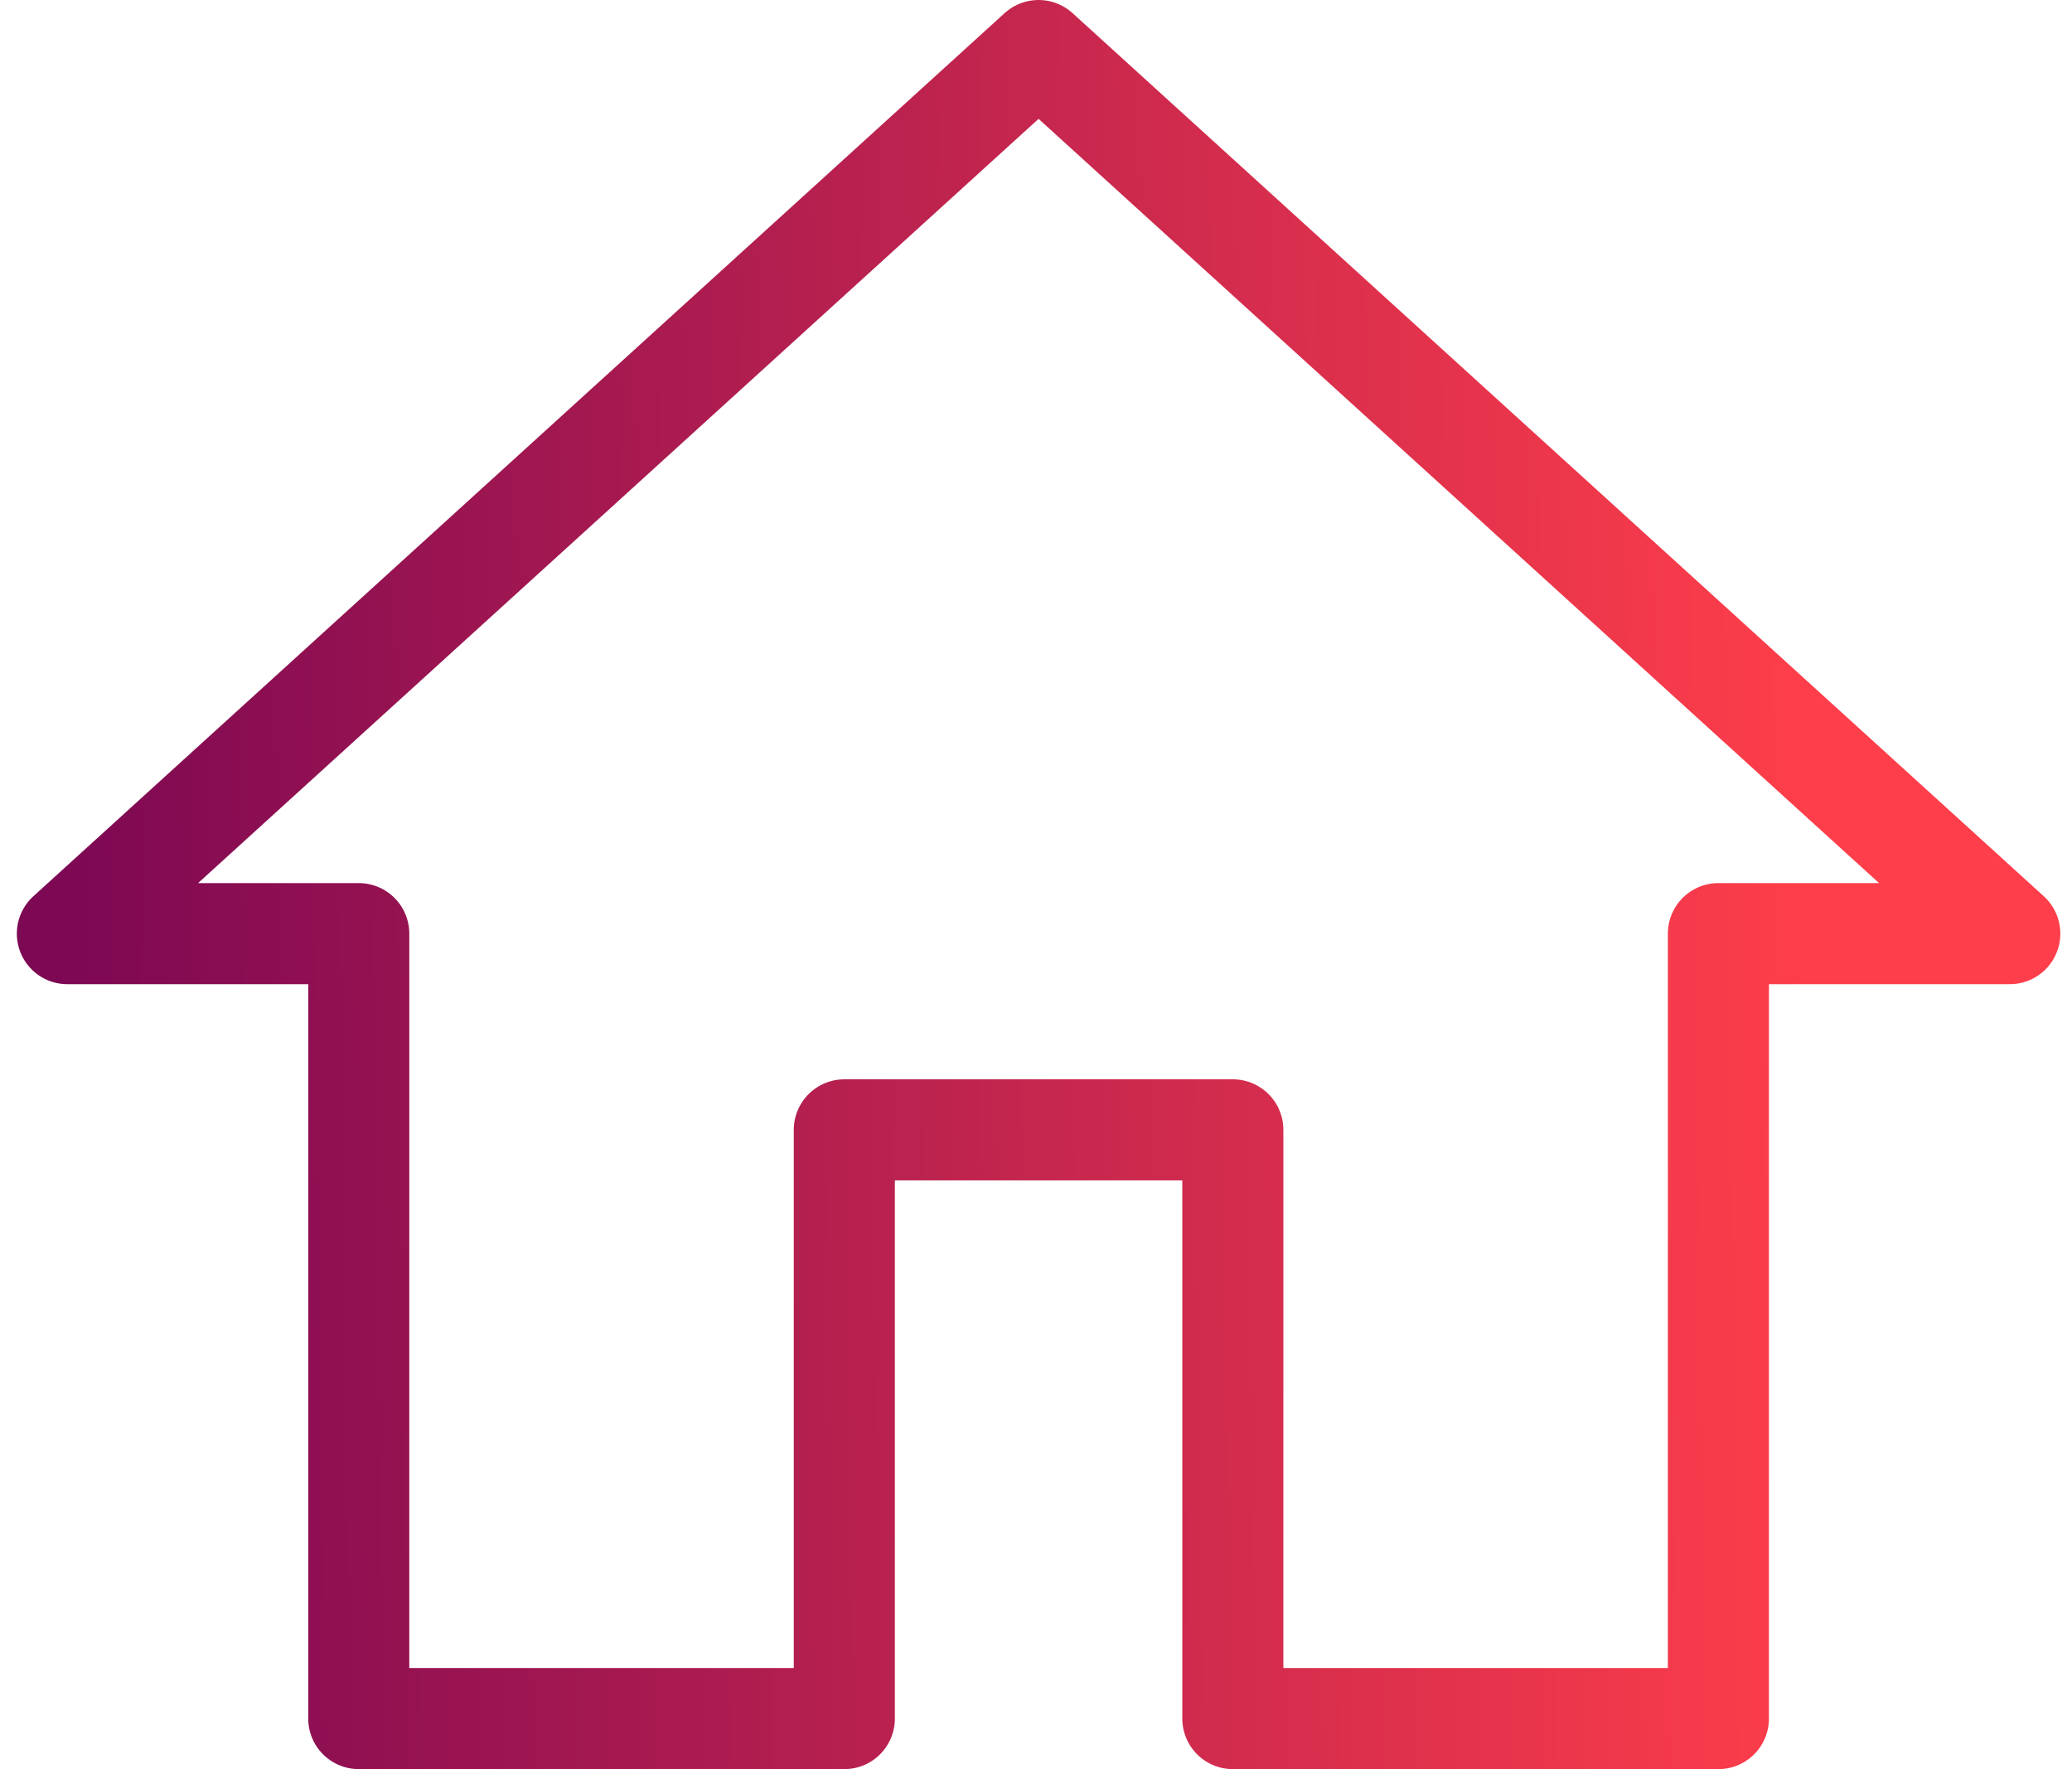 <svg width="41" height="35" viewBox="0 0 41 35" fill="none" xmlns="http://www.w3.org/2000/svg">
<path d="M16.707 34V22.353H24.395V34H34.003V18.471H39.769L20.551 1L1.333 18.471H7.099V34H16.707Z" stroke="url(#paint0_linear)" stroke-width="2" stroke-linecap="round" stroke-linejoin="round"/>
<defs>
<linearGradient id="paint0_linear" x1="1.333" y1="21.916" x2="35.842" y2="21.443" gradientUnits="userSpaceOnUse">
<stop stop-color="#7D0853"/>
<stop offset="1" stop-color="#FE3E4A"/>
</linearGradient>
</defs>
</svg>
